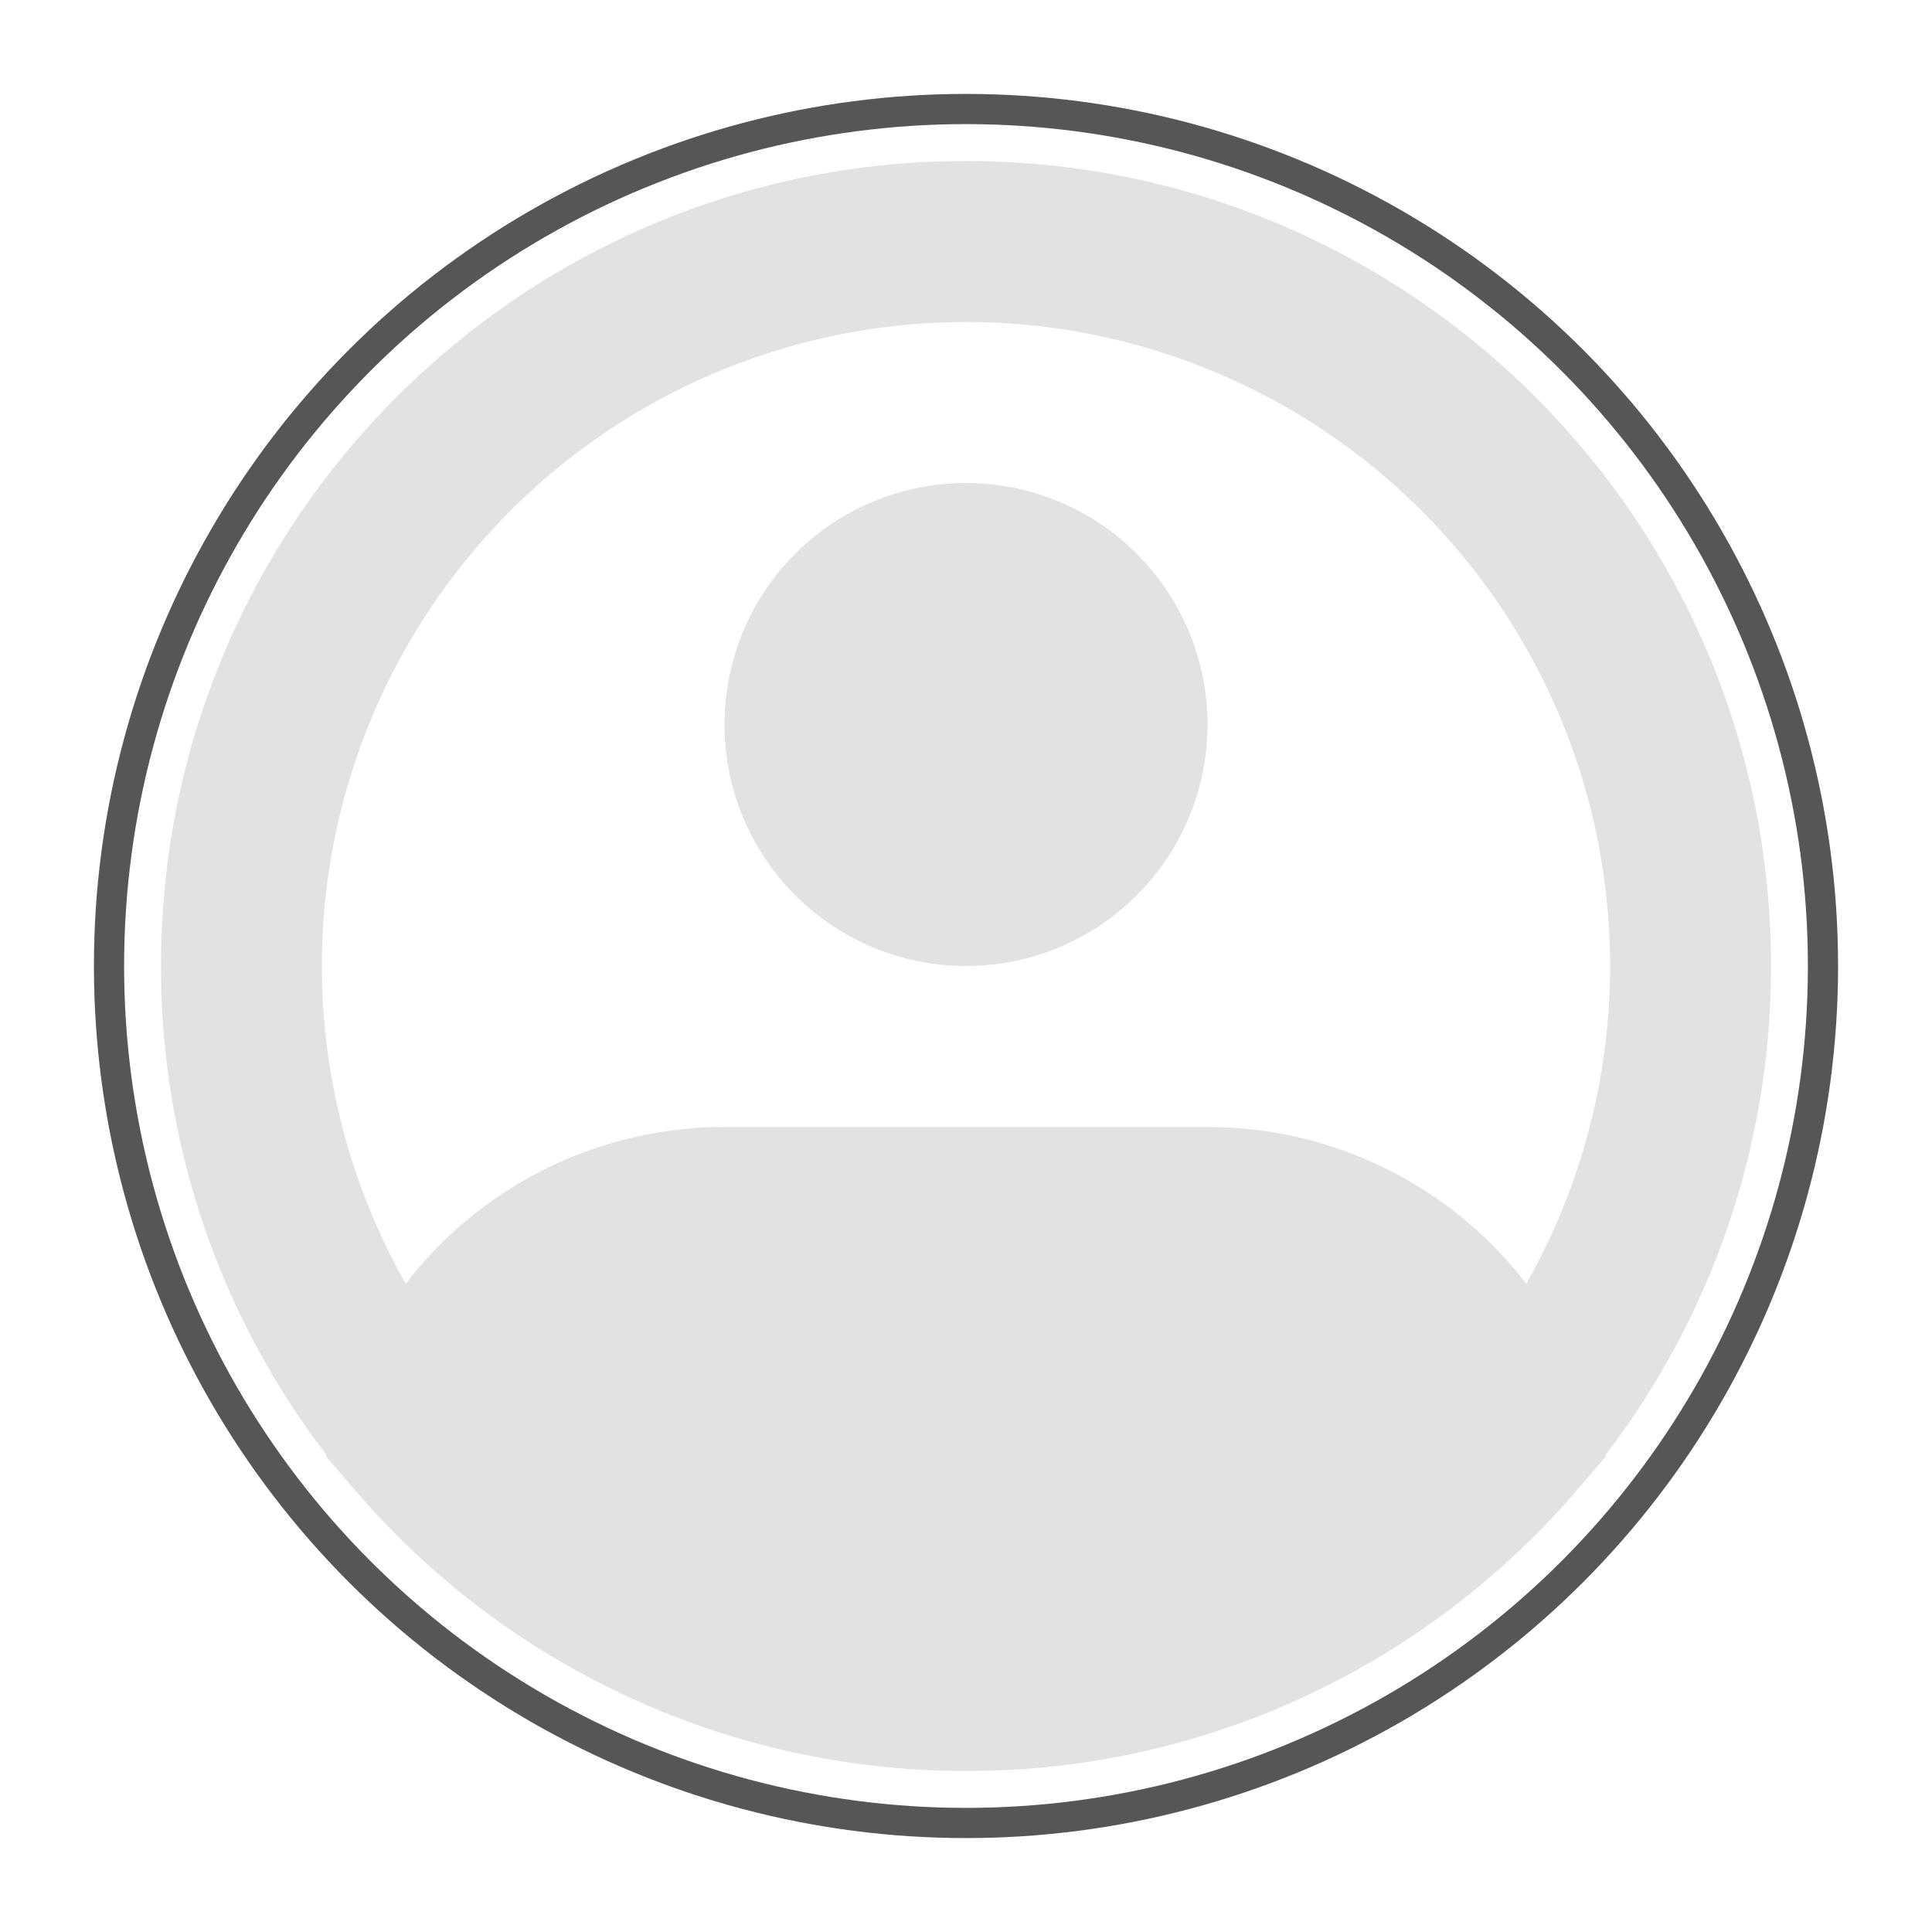 <svg width="96" height="96" viewBox="0 0 96 96" fill="none" xmlns="http://www.w3.org/2000/svg">
<circle cx="48" cy="48" r="42.583" stroke="#565656" stroke-width="1.5"/>
<path fill-rule="evenodd" clip-rule="evenodd" d="M48 16C42.403 15.999 36.904 17.466 32.051 20.255C27.198 23.043 23.162 27.056 20.344 31.892C17.527 36.728 16.027 42.218 15.995 47.815C15.962 53.412 17.399 58.92 20.16 63.788C22.026 61.362 24.426 59.398 27.172 58.048C29.919 56.697 32.939 55.997 36 56H60C63.061 55.997 66.081 56.697 68.828 58.048C71.574 59.398 73.974 61.362 75.84 63.788C78.601 58.92 80.038 53.412 80.005 47.815C79.973 42.218 78.473 36.728 75.656 31.892C72.839 27.056 68.802 23.043 63.949 20.255C59.096 17.466 53.597 15.999 48 16ZM79.772 72.304C85.12 65.332 88.013 56.787 88 48C88 25.908 70.092 8 48 8C25.908 8 8 25.908 8 48C7.987 56.787 10.88 65.332 16.228 72.304L16.208 72.376L17.628 74.028C21.38 78.414 26.038 81.934 31.281 84.347C36.524 86.759 42.228 88.005 48 88C56.109 88.015 64.03 85.552 70.7 80.94C73.544 78.975 76.122 76.652 78.372 74.028L79.792 72.376L79.772 72.304ZM48 24C44.817 24 41.765 25.264 39.515 27.515C37.264 29.765 36 32.817 36 36C36 39.183 37.264 42.235 39.515 44.485C41.765 46.736 44.817 48 48 48C51.183 48 54.235 46.736 56.485 44.485C58.736 42.235 60 39.183 60 36C60 32.817 58.736 29.765 56.485 27.515C54.235 25.264 51.183 24 48 24Z" fill="#E1E2E4"/>
</svg>
